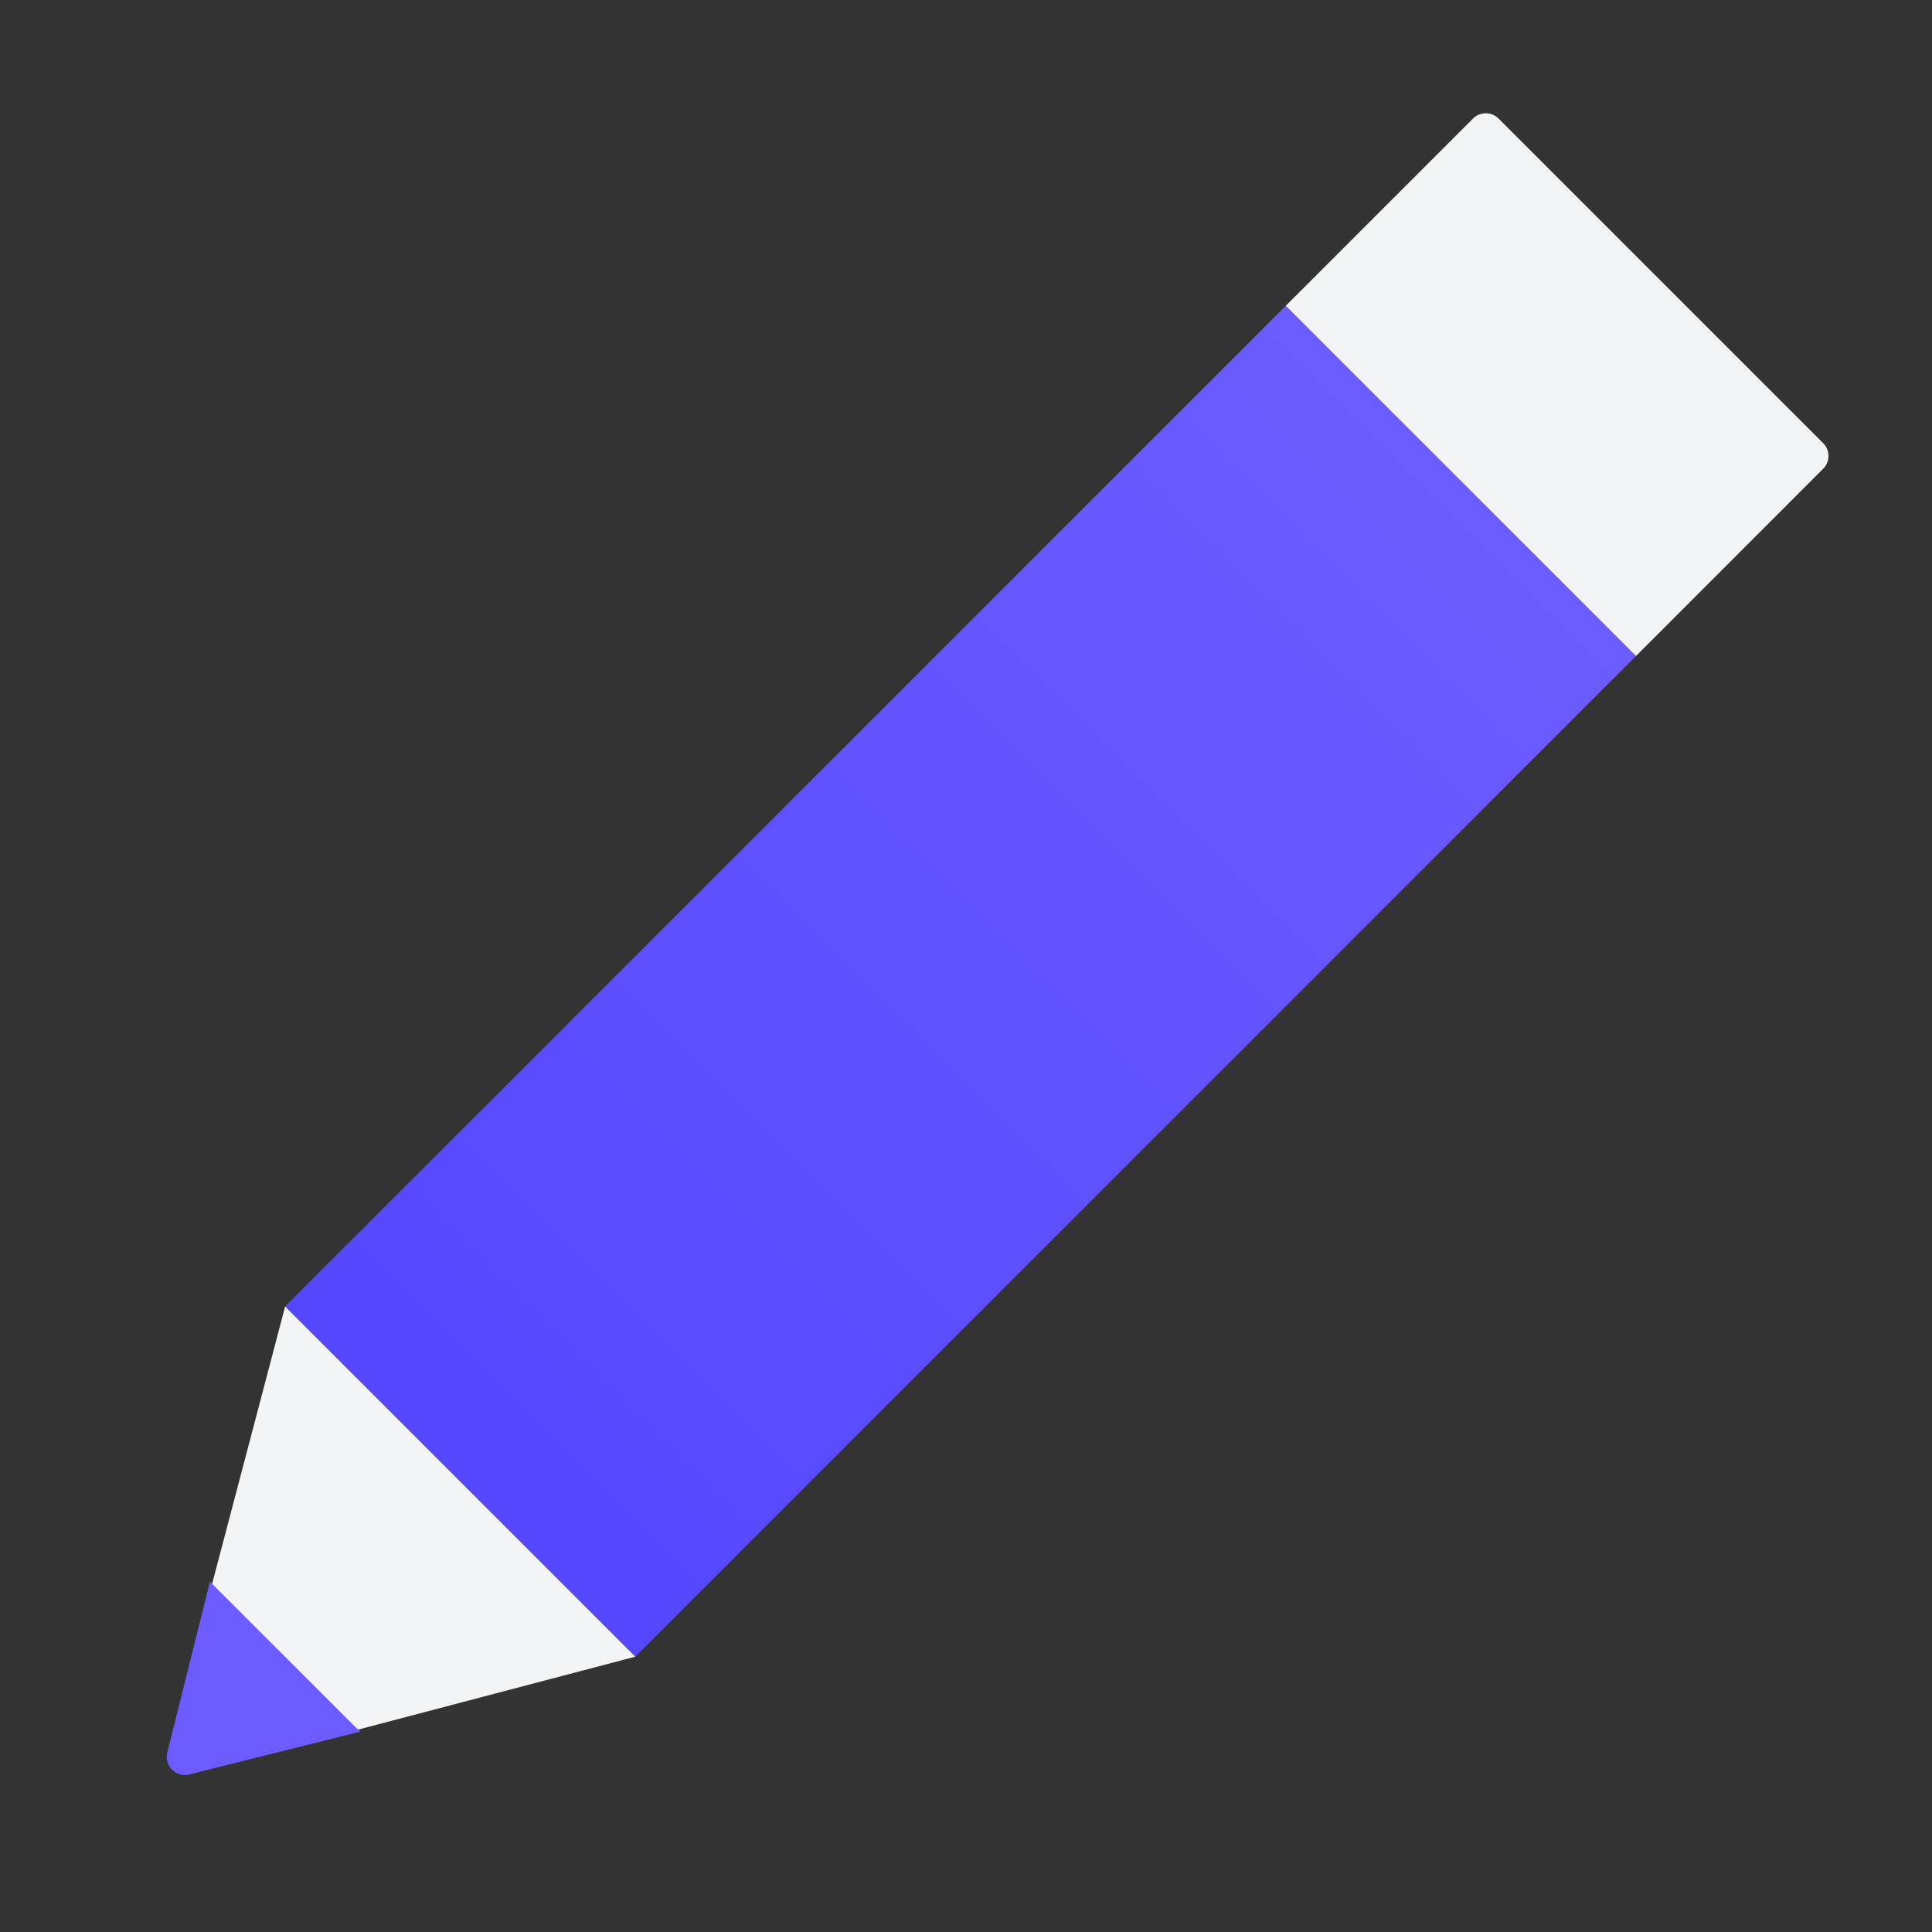 <svg width="24" height="24" viewBox="0 0 24 24" fill="none" xmlns="http://www.w3.org/2000/svg">
<rect x="0" y="0" width="24" height="24" fill="#333333" stroke="none"/>
<g clip-path="url(#clip0_1259_2624)">
<path d="M18.298 1.473C18.386 1.385 18.528 1.385 18.616 1.473L22.648 5.505C22.736 5.593 22.736 5.736 22.648 5.823L20.322 8.15L15.971 3.8L18.298 1.473Z" fill="#F2F4F6"/>
<path d="M15.971 3.8L20.322 8.151L7.892 20.58L3.542 16.23L15.971 3.8Z" fill="url(#paint0_linear_1259_2624)"/>
<path d="M7.892 20.58L3.542 16.23L2.086 21.761C2.043 21.927 2.195 22.079 2.361 22.035L7.892 20.58Z" fill="#F2F4F6"/>
<path d="M2.608 19.648L2.078 21.77C2.037 21.935 2.186 22.084 2.351 22.043L4.473 21.512L2.608 19.648Z" fill="#6C5CFF"/>
</g>
<defs>
<linearGradient id="paint0_linear_1259_2624" x1="18.146" y1="5.975" x2="5.717" y2="18.405" gradientUnits="userSpaceOnUse">
<stop stop-color="#6C5CFF"/>
<stop offset="1" stop-color="#5547FF"/>
</linearGradient>
<clipPath id="clip0_1259_2624">
<rect width="24" height="24" fill="white"/>
</clipPath>
</defs>
</svg>
